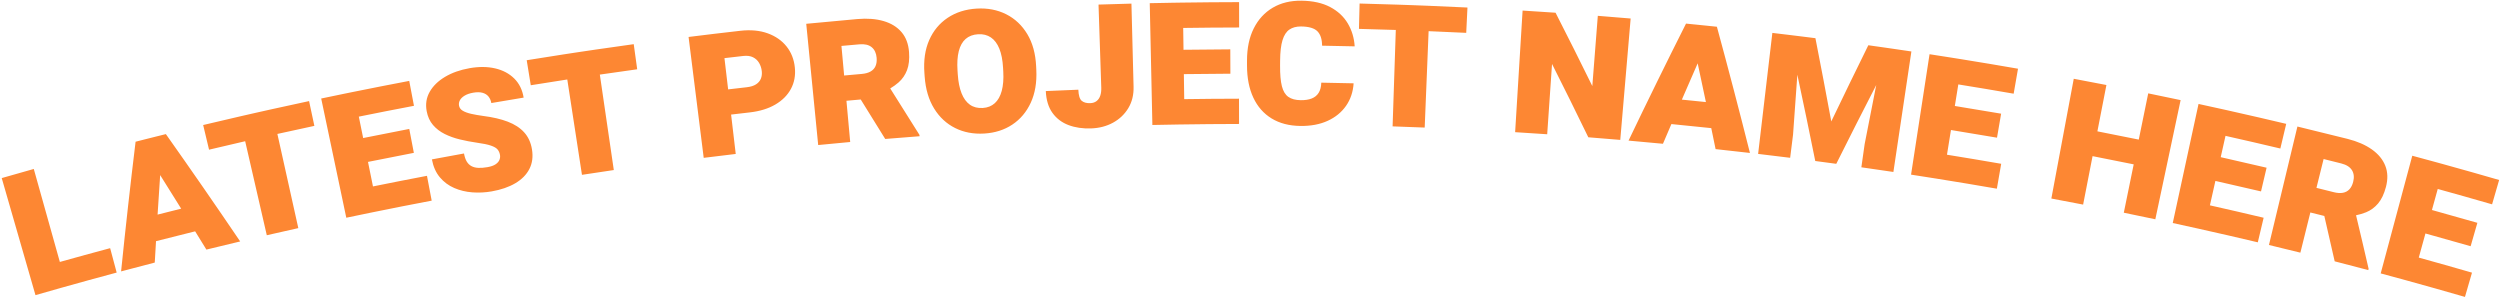 <svg 
 xmlns="http://www.w3.org/2000/svg"
 xmlns:xlink="http://www.w3.org/1999/xlink"
 width="1313px" height="156px">
<path fill-rule="evenodd"  fill="rgb(253, 135, 51)"
 d="M1283.848,86.405 C1293.427,89.052 1302.993,91.757 1312.546,94.527 C1311.310,98.790 1310.074,103.053 1308.838,107.316 C1299.339,104.561 1289.826,101.872 1280.302,99.240 C1279.283,102.924 1278.265,106.609 1277.247,110.294 C1285.212,112.495 1293.169,114.737 1301.116,117.024 C1299.937,121.120 1298.758,125.217 1297.579,129.313 C1289.676,127.039 1281.763,124.809 1273.841,122.620 C1272.674,126.842 1271.508,131.064 1270.341,135.286 C1279.670,137.864 1288.987,140.498 1298.291,143.195 C1297.059,147.444 1295.828,151.693 1294.596,155.942 C1284.342,152.969 1274.071,150.073 1263.787,147.246 C1259.309,146.016 1254.828,144.795 1250.344,143.592 C1255.872,122.992 1261.400,102.393 1266.928,81.794 C1270.576,82.772 1274.221,83.764 1277.866,84.760 C1277.866,84.759 1277.866,84.758 1277.866,84.757 C1278.820,85.018 1279.772,85.283 1280.725,85.545 C1281.766,85.831 1282.808,86.114 1283.849,86.402 C1283.849,86.403 1283.848,86.404 1283.848,86.405 ZM1248.969,106.871 C1247.195,108.964 1245.095,110.503 1242.671,111.489 C1241.042,112.152 1239.281,112.673 1237.393,113.060 C1239.640,122.429 1241.848,131.799 1243.994,141.170 C1243.934,141.396 1243.874,141.623 1243.814,141.849 C1237.939,140.291 1232.059,138.757 1226.175,137.246 C1224.406,129.305 1222.570,121.364 1220.730,113.423 C1218.285,112.808 1215.840,112.198 1213.394,111.592 C1211.649,118.627 1209.903,125.663 1208.157,132.698 C1202.660,131.334 1197.159,129.991 1191.654,128.668 C1196.637,107.930 1201.620,87.193 1206.602,66.455 C1215.384,68.565 1224.156,70.726 1232.919,72.938 C1238.068,74.238 1242.340,76.098 1245.726,78.502 C1249.112,80.906 1251.457,83.769 1252.764,87.081 C1254.070,90.393 1254.176,94.103 1253.090,98.210 C1252.118,101.892 1250.741,104.778 1248.969,106.871 ZM1235.256,89.400 C1234.221,87.715 1232.355,86.529 1229.660,85.848 C1226.561,85.066 1223.460,84.290 1220.359,83.521 C1219.107,88.568 1217.854,93.616 1216.602,98.664 C1219.623,99.414 1222.644,100.167 1225.663,100.929 C1227.507,101.395 1229.117,101.502 1230.497,101.248 C1231.875,100.994 1233.013,100.386 1233.910,99.421 C1234.807,98.456 1235.468,97.151 1235.890,95.504 C1236.501,93.121 1236.290,91.086 1235.256,89.400 ZM1197.639,78.003 C1188.047,75.724 1178.444,73.511 1168.832,71.354 C1167.995,75.084 1167.158,78.815 1166.322,82.545 C1174.360,84.348 1182.392,86.192 1190.416,88.081 C1189.440,92.230 1188.463,96.380 1187.486,100.529 C1179.506,98.650 1171.518,96.816 1163.523,95.023 C1162.564,99.297 1161.605,103.571 1160.647,107.845 C1170.062,109.957 1179.468,112.125 1188.862,114.356 C1187.840,118.661 1186.818,122.965 1185.796,127.269 C1175.442,124.810 1165.076,122.427 1154.698,120.114 C1150.177,119.107 1145.655,118.109 1141.130,117.130 C1145.644,96.285 1150.158,75.439 1154.671,54.594 C1158.352,55.391 1162.031,56.201 1165.708,57.016 C1165.709,57.014 1165.709,57.013 1165.709,57.012 C1166.672,57.226 1167.634,57.443 1168.597,57.658 C1169.647,57.892 1170.697,58.123 1171.747,58.358 C1171.746,58.359 1171.746,58.361 1171.746,58.362 C1181.413,60.530 1191.071,62.757 1200.717,65.048 C1199.691,69.367 1198.665,73.685 1197.639,78.003 ZM1115.421,111.716 C1117.153,103.250 1118.885,94.784 1120.617,86.318 C1113.421,84.845 1106.219,83.408 1099.013,82.004 C1097.361,90.486 1095.709,98.969 1094.058,107.451 C1088.499,106.368 1082.937,105.307 1077.372,104.266 C1081.293,83.301 1085.215,62.337 1089.137,41.372 C1094.857,42.442 1100.574,43.533 1106.287,44.646 C1104.708,52.757 1103.129,60.867 1101.549,68.977 C1108.797,70.389 1116.040,71.835 1123.277,73.316 C1124.933,65.221 1126.589,57.125 1128.246,49.030 C1133.921,50.191 1139.593,51.374 1145.262,52.577 C1140.833,73.440 1136.404,94.304 1131.976,115.167 C1126.461,113.996 1120.942,112.846 1115.421,111.716 ZM1057.575,49.204 C1047.892,47.519 1038.201,45.898 1028.503,44.335 C1027.895,48.109 1027.287,51.883 1026.679,55.658 C1034.789,56.964 1042.894,58.312 1050.993,59.705 C1050.271,63.906 1049.548,68.107 1048.826,72.308 C1040.771,70.923 1032.710,69.582 1024.644,68.283 C1023.947,72.607 1023.250,76.932 1022.553,81.256 C1032.052,82.787 1041.544,84.374 1051.028,86.024 C1050.269,90.382 1049.511,94.741 1048.753,99.099 C1038.300,97.280 1027.838,95.538 1017.367,93.866 C1012.808,93.137 1008.248,92.419 1003.685,91.719 C1006.923,70.638 1010.160,49.557 1013.398,28.476 C1017.110,29.046 1020.821,29.628 1024.531,30.216 C1024.531,30.215 1024.531,30.214 1024.531,30.213 C1025.504,30.367 1026.477,30.525 1027.449,30.681 C1028.507,30.850 1029.565,31.016 1030.622,31.186 C1030.622,31.187 1030.622,31.188 1030.621,31.190 C1040.374,32.761 1050.120,34.391 1059.858,36.086 C1059.097,40.458 1058.336,44.831 1057.575,49.204 ZM994.409,90.313 C988.803,89.476 983.195,88.659 977.585,87.864 C978.161,83.803 978.737,79.742 979.313,75.681 C981.330,65.339 983.368,55.000 985.400,44.661 C978.314,58.423 971.313,72.213 964.411,86.034 C960.733,85.534 957.054,85.043 953.375,84.561 C950.347,69.447 947.188,54.338 943.970,39.232 C943.220,49.709 942.478,60.187 941.714,70.663 C941.205,74.732 940.696,78.802 940.187,82.872 C934.582,82.171 928.975,81.490 923.367,80.831 C925.859,59.649 928.350,38.467 930.842,17.284 C933.725,17.624 936.607,17.970 939.488,18.319 C939.488,18.319 939.488,18.318 939.488,18.318 C940.600,18.453 941.713,18.591 942.825,18.728 C943.689,18.834 944.554,18.938 945.418,19.045 C945.418,19.045 945.418,19.046 945.418,19.046 C948.100,19.379 950.781,19.714 953.462,20.056 C956.321,34.626 959.097,49.200 961.788,63.776 C968.193,50.414 974.679,37.076 981.247,23.764 C983.924,24.138 986.601,24.517 989.278,24.900 C989.278,24.900 989.278,24.899 989.278,24.899 C990.131,25.021 990.984,25.146 991.837,25.269 C992.957,25.430 994.076,25.590 995.196,25.753 C995.196,25.753 995.195,25.754 995.195,25.755 C998.085,26.175 1000.974,26.600 1003.863,27.031 C1000.712,48.125 997.560,69.219 994.409,90.313 ZM898.758,67.291 C891.779,66.549 884.797,65.838 877.813,65.161 C876.337,68.609 874.847,72.054 873.382,75.505 C867.360,74.930 861.337,74.378 855.312,73.851 C865.155,53.303 875.218,32.816 885.501,12.394 C886.960,12.537 888.418,12.689 889.877,12.835 C889.877,12.832 889.877,12.830 889.877,12.828 C891.079,12.948 892.281,13.075 893.483,13.197 C894.721,13.323 895.961,13.444 897.199,13.571 C897.199,13.574 897.198,13.576 897.198,13.578 C898.702,13.733 900.208,13.883 901.712,14.041 C907.725,36.118 913.511,58.216 919.071,80.329 C913.058,79.634 907.044,78.962 901.028,78.314 C900.283,74.639 899.513,70.965 898.758,67.291 ZM891.618,33.264 C888.836,39.613 886.059,45.964 883.312,52.322 C887.522,52.738 891.731,53.164 895.940,53.603 C894.521,46.822 893.073,40.043 891.618,33.264 ZM834.180,72.100 C827.947,59.240 821.596,46.406 815.127,33.598 C814.281,45.903 813.435,58.208 812.588,70.513 C806.976,70.127 801.362,69.761 795.747,69.417 C797.054,48.129 798.361,26.841 799.668,5.553 C805.439,5.907 811.209,6.282 816.978,6.679 C823.532,19.493 829.967,32.333 836.285,45.199 C837.247,32.903 838.209,20.607 839.171,8.310 C844.922,8.760 850.671,9.231 856.419,9.723 C854.600,30.974 852.780,52.224 850.961,73.474 C845.369,72.996 839.775,72.537 834.180,72.100 ZM770.060,17.253 C763.476,16.930 756.892,16.637 750.306,16.369 C749.620,33.244 748.935,50.119 748.249,66.995 C742.630,66.766 737.010,66.559 731.390,66.372 C731.951,49.492 732.513,32.612 733.075,15.733 C726.626,15.518 720.176,15.328 713.726,15.167 C713.837,10.730 713.948,6.293 714.059,1.855 C720.546,2.018 727.032,2.209 733.518,2.425 C733.518,2.424 733.518,2.423 733.518,2.423 C733.777,2.431 734.037,2.441 734.297,2.450 C736.686,2.530 739.076,2.614 741.465,2.702 C741.736,2.712 742.006,2.720 742.276,2.730 C744.932,2.829 747.588,2.932 750.243,3.039 C750.444,3.048 750.645,3.055 750.847,3.063 C750.847,3.063 750.847,3.064 750.847,3.065 C757.469,3.334 764.091,3.629 770.712,3.954 C770.495,8.387 770.277,12.820 770.060,17.253 ZM691.956,16.481 C690.359,14.816 687.489,13.950 683.350,13.900 C680.867,13.870 678.814,14.414 677.195,15.526 C675.576,16.639 674.366,18.504 673.566,21.120 C672.766,23.736 672.351,27.300 672.318,31.811 C672.311,32.705 672.304,33.598 672.298,34.492 C672.264,39.033 672.579,42.617 673.239,45.244 C673.899,47.871 675.030,49.748 676.634,50.876 C678.238,52.005 680.410,52.583 683.154,52.616 C685.415,52.644 687.334,52.349 688.912,51.727 C690.489,51.106 691.705,50.114 692.558,48.751 C693.411,47.388 693.872,45.608 693.939,43.411 C699.600,43.507 705.261,43.622 710.921,43.759 C710.630,48.265 709.295,52.211 706.929,55.600 C704.563,58.991 701.344,61.609 697.272,63.468 C693.200,65.327 688.444,66.217 682.989,66.151 C677.084,66.079 672.047,64.773 667.858,62.215 C663.668,59.658 660.468,56.025 658.257,51.305 C656.047,46.585 654.931,40.961 654.931,34.427 C654.931,33.563 654.931,32.699 654.931,31.835 C654.930,25.272 656.102,19.632 658.470,14.918 C660.835,10.205 664.158,6.580 668.437,4.055 C672.715,1.531 677.747,0.296 683.513,0.366 C689.495,0.438 694.515,1.547 698.557,3.672 C702.599,5.798 705.691,8.664 707.836,12.258 C709.981,15.852 711.192,19.882 711.481,24.343 C705.773,24.205 700.065,24.088 694.357,23.992 C694.352,20.652 693.553,18.148 691.956,16.481 ZM621.580,26.143 C629.769,26.026 637.958,25.950 646.147,25.919 C646.163,30.181 646.179,34.444 646.195,38.707 C638.051,38.738 629.907,38.813 621.763,38.930 C621.826,43.310 621.889,47.690 621.951,52.070 C631.542,51.932 641.133,51.851 650.724,51.834 C650.732,56.257 650.740,60.681 650.749,65.105 C640.180,65.125 629.611,65.221 619.043,65.386 C614.438,65.458 609.834,65.541 605.230,65.640 C604.768,44.317 604.306,22.994 603.844,1.671 C607.588,1.590 611.333,1.521 615.077,1.458 C615.077,1.456 615.077,1.455 615.077,1.454 C616.058,1.438 617.038,1.425 618.019,1.410 C619.088,1.393 620.157,1.374 621.226,1.358 C621.226,1.360 621.226,1.361 621.226,1.362 C631.073,1.221 640.921,1.138 650.769,1.121 C650.777,5.559 650.785,9.998 650.793,14.436 C641.000,14.454 631.208,14.536 621.416,14.676 C621.471,18.498 621.526,22.321 621.580,26.143 ZM584.580,64.422 C581.184,66.285 577.349,67.289 573.065,67.442 C568.661,67.599 564.709,67.020 561.201,65.697 C557.693,64.375 554.881,62.247 552.761,59.305 C550.642,56.364 549.469,52.540 549.254,47.828 C554.950,47.568 560.648,47.329 566.346,47.110 C566.460,50.096 567.048,52.038 568.109,52.936 C569.169,53.835 570.663,54.248 572.591,54.179 C573.917,54.132 575.021,53.771 575.903,53.096 C576.786,52.421 577.434,51.483 577.847,50.282 C578.260,49.081 578.440,47.661 578.386,46.021 C577.905,31.483 577.424,16.945 576.943,2.407 C582.705,2.217 588.467,2.047 594.229,1.899 C594.604,16.440 594.978,30.981 595.352,45.522 C595.462,49.799 594.538,53.551 592.593,56.783 C590.647,60.016 587.976,62.559 584.580,64.422 ZM531.658,65.444 C527.446,68.238 522.552,69.796 516.954,70.133 C511.297,70.474 506.205,69.518 501.658,67.252 C497.110,64.987 493.427,61.575 490.603,57.003 C487.781,52.432 486.117,46.848 485.635,40.244 C485.589,39.616 485.544,38.987 485.498,38.359 C485.016,31.756 485.847,25.989 488.017,21.060 C490.185,16.133 493.420,12.227 497.720,9.356 C502.019,6.485 507.090,4.866 512.910,4.515 C518.668,4.168 523.865,5.168 528.477,7.501 C533.090,9.836 536.784,13.324 539.559,17.954 C542.334,22.584 543.868,28.210 544.182,34.823 C544.212,35.452 544.242,36.081 544.272,36.710 C544.587,43.324 543.606,49.067 541.354,53.944 C539.101,58.822 535.869,62.651 531.658,65.444 ZM526.920,37.601 C526.884,36.943 526.848,36.285 526.811,35.627 C526.589,31.590 525.939,28.237 524.857,25.568 C523.774,22.900 522.291,20.929 520.407,19.658 C518.523,18.387 516.293,17.827 513.721,17.982 C511.027,18.144 508.834,18.971 507.147,20.457 C505.459,21.944 504.262,24.076 503.554,26.852 C502.845,29.628 502.626,33.034 502.890,37.068 C502.933,37.726 502.976,38.384 503.019,39.041 C503.277,42.988 503.943,46.306 505.013,48.996 C506.082,51.687 507.543,53.684 509.395,54.991 C511.248,56.298 513.496,56.870 516.146,56.710 C518.675,56.558 520.778,55.724 522.460,54.204 C524.142,52.684 525.360,50.525 526.114,47.725 C526.867,44.925 527.138,41.550 526.920,37.601 ZM452.055,52.251 C449.553,52.470 447.052,52.695 444.551,52.923 C445.209,60.142 445.867,67.361 446.525,74.580 C440.920,75.091 435.316,75.622 429.714,76.174 C427.622,54.949 425.530,33.724 423.438,12.499 C432.375,11.618 441.316,10.788 450.260,10.010 C455.516,9.552 460.129,9.911 464.088,11.074 C468.048,12.237 471.180,14.174 473.486,16.875 C475.791,19.577 477.099,23.048 477.421,27.283 C477.709,31.081 477.361,34.259 476.381,36.816 C475.401,39.375 473.934,41.516 471.983,43.242 C470.673,44.400 469.194,45.468 467.552,46.450 C472.715,54.568 477.835,62.700 482.902,70.851 C482.919,71.085 482.937,71.319 482.954,71.553 C476.940,72.004 470.926,72.480 464.915,72.979 C460.666,66.057 456.372,59.149 452.055,52.251 ZM460.409,30.359 C460.205,27.907 459.343,26.053 457.823,24.799 C456.302,23.546 454.165,23.036 451.414,23.275 C448.251,23.550 445.089,23.832 441.926,24.120 C442.398,29.300 442.870,34.479 443.342,39.658 C446.423,39.378 449.504,39.101 452.585,38.833 C454.467,38.669 456.013,38.243 457.224,37.551 C458.434,36.860 459.303,35.913 459.830,34.707 C460.357,33.502 460.551,32.053 460.409,30.359 ZM407.204,54.902 C403.515,57.066 399.012,58.443 393.682,59.047 C390.445,59.415 387.209,59.791 383.973,60.172 C384.784,67.067 385.596,73.962 386.408,80.857 C380.800,81.517 375.193,82.198 369.589,82.900 C366.939,61.737 364.288,40.574 361.638,19.412 C370.693,18.278 379.753,17.197 388.817,16.168 C394.247,15.552 399.042,16.000 403.187,17.499 C407.332,18.999 410.638,21.305 413.106,24.408 C415.573,27.510 417.018,31.192 417.452,35.447 C417.875,39.586 417.189,43.322 415.408,46.657 C413.627,49.993 410.891,52.738 407.204,54.902 ZM400.086,37.374 C399.914,35.801 399.448,34.364 398.689,33.062 C397.929,31.761 396.863,30.765 395.490,30.078 C394.117,29.391 392.392,29.163 390.318,29.399 C387.039,29.771 383.761,30.150 380.483,30.536 C381.128,36.006 381.772,41.477 382.416,46.948 C385.670,46.565 388.925,46.186 392.181,45.817 C394.240,45.583 395.870,45.077 397.072,44.294 C398.273,43.513 399.116,42.528 399.600,41.340 C400.083,40.152 400.246,38.830 400.086,37.374 ZM322.371,89.311 C316.793,90.127 311.218,90.964 305.645,91.821 C303.076,75.129 300.507,58.436 297.939,41.744 C291.544,42.728 285.152,43.736 278.763,44.774 C278.052,40.393 277.341,36.011 276.630,31.630 C283.054,30.587 289.483,29.573 295.914,28.583 C295.914,28.583 295.913,28.582 295.913,28.581 C296.172,28.542 296.430,28.503 296.688,28.464 C299.058,28.100 301.427,27.740 303.797,27.383 C304.065,27.343 304.333,27.302 304.600,27.261 C307.235,26.866 309.870,26.476 312.506,26.089 C312.706,26.060 312.906,26.030 313.106,26.001 C313.106,26.001 313.106,26.002 313.106,26.002 C319.680,25.040 326.257,24.104 332.837,23.198 C333.443,27.595 334.048,31.992 334.654,36.389 C328.111,37.290 321.571,38.221 315.034,39.177 C317.480,55.888 319.925,72.600 322.371,89.311 ZM243.059,58.174 C244.174,58.839 245.656,59.378 247.503,59.794 C249.351,60.211 251.468,60.582 253.856,60.909 C258.811,61.533 263.084,62.535 266.675,63.903 C270.267,65.273 273.136,67.142 275.285,69.503 C277.435,71.864 278.803,74.854 279.397,78.467 C280.029,82.312 279.571,85.735 278.035,88.736 C276.497,91.738 274.036,94.234 270.650,96.235 C267.263,98.236 263.130,99.659 258.240,100.517 C254.862,101.109 251.478,101.279 248.082,101.027 C244.687,100.775 241.517,100.013 238.568,98.738 C235.619,97.464 233.107,95.600 231.031,93.141 C228.955,90.683 227.554,87.541 226.834,83.711 C232.450,82.656 238.068,81.622 243.690,80.608 C244.002,82.338 244.478,83.741 245.119,84.816 C245.759,85.892 246.590,86.702 247.611,87.249 C248.632,87.795 249.839,88.100 251.234,88.165 C252.629,88.230 254.220,88.105 256.008,87.791 C257.855,87.467 259.280,86.967 260.284,86.287 C261.287,85.607 261.960,84.837 262.304,83.975 C262.646,83.113 262.744,82.249 262.595,81.383 C262.402,80.257 261.984,79.303 261.341,78.522 C260.698,77.741 259.532,77.058 257.842,76.474 C256.151,75.891 253.645,75.369 250.319,74.916 C247.338,74.491 244.407,73.930 241.523,73.229 C238.639,72.530 235.985,71.578 233.558,70.371 C231.131,69.164 229.083,67.593 227.413,65.653 C225.744,63.714 224.635,61.292 224.091,58.383 C223.401,54.697 223.925,51.312 225.676,48.231 C227.426,45.151 230.116,42.524 233.747,40.361 C237.378,38.199 241.683,36.676 246.652,35.803 C251.559,34.942 256.035,34.983 260.066,35.918 C264.097,36.854 267.429,38.621 270.061,41.214 C272.694,43.807 274.342,47.159 275.016,51.264 C269.356,52.194 263.699,53.146 258.045,54.118 C257.811,52.762 257.310,51.614 256.540,50.676 C255.771,49.739 254.722,49.088 253.394,48.723 C252.066,48.359 250.447,48.344 248.537,48.679 C246.688,49.004 245.177,49.525 244.008,50.238 C242.837,50.953 242.013,51.762 241.535,52.666 C241.056,53.570 240.906,54.513 241.082,55.493 C241.283,56.617 241.942,57.511 243.059,58.174 ZM190.731,72.498 C198.796,70.862 206.868,69.268 214.946,67.719 C215.749,71.905 216.552,76.091 217.355,80.278 C209.321,81.819 201.293,83.404 193.272,85.031 C194.143,89.324 195.013,93.617 195.884,97.910 C205.330,95.994 214.785,94.135 224.248,92.339 C225.073,96.685 225.898,101.032 226.723,105.378 C216.291,107.358 205.870,109.414 195.460,111.540 C190.929,112.465 186.399,113.400 181.872,114.353 C177.479,93.482 173.086,72.611 168.693,51.741 C172.378,50.965 176.064,50.202 179.751,49.444 C179.750,49.443 179.750,49.442 179.750,49.441 C180.715,49.243 181.680,49.049 182.645,48.852 C183.699,48.637 184.752,48.418 185.805,48.205 C185.805,48.206 185.806,48.207 185.806,48.208 C195.505,46.242 205.213,44.333 214.930,42.490 C215.757,46.850 216.585,51.211 217.412,55.572 C207.749,57.405 198.096,59.303 188.452,61.258 C189.212,65.005 189.971,68.751 190.731,72.498 ZM156.672,119.805 C151.151,121.032 145.633,122.280 140.119,123.548 C136.333,107.089 132.547,90.630 128.762,74.171 C122.434,75.626 116.111,77.106 109.793,78.614 C108.762,74.297 107.732,69.980 106.701,65.663 C113.055,64.146 119.414,62.658 125.777,61.194 C125.777,61.193 125.777,61.193 125.777,61.192 C126.031,61.134 126.285,61.077 126.539,61.018 C128.887,60.479 131.236,59.943 133.585,59.411 C133.847,59.352 134.110,59.291 134.372,59.232 C136.981,58.642 139.591,58.058 142.202,57.477 C142.398,57.433 142.595,57.388 142.791,57.345 C142.791,57.345 142.791,57.346 142.792,57.346 C149.299,55.900 155.811,54.480 162.327,53.090 C163.253,57.431 164.179,61.771 165.106,66.112 C158.626,67.495 152.151,68.907 145.680,70.345 C149.344,86.832 153.008,103.318 156.672,119.805 ZM108.396,131.082 C106.438,127.882 104.456,124.692 102.488,121.497 C95.633,123.187 88.784,124.907 81.941,126.661 C81.721,130.408 81.486,134.156 81.277,137.902 C75.380,139.423 69.487,140.968 63.599,142.537 C65.910,119.849 68.446,97.145 71.209,74.428 C72.639,74.063 74.071,73.706 75.501,73.344 C75.501,73.342 75.500,73.340 75.499,73.338 C76.677,73.039 77.857,72.748 79.035,72.452 C80.251,72.146 81.466,71.835 82.682,71.531 C82.682,71.533 82.682,71.536 82.683,71.538 C84.159,71.169 85.634,70.795 87.111,70.429 C100.333,89.126 113.344,107.920 126.142,126.809 C120.222,128.210 114.307,129.634 108.396,131.082 ZM84.121,91.953 C83.655,98.873 83.195,105.793 82.765,112.710 C86.891,111.660 91.020,110.620 95.151,109.593 C91.495,103.704 87.811,97.827 84.121,91.953 ZM18.632,155.008 C12.724,134.515 6.815,114.022 0.906,93.528 C6.514,91.912 12.127,90.316 17.744,88.741 C22.306,105.019 26.869,121.297 31.432,137.575 C40.226,135.110 49.030,132.695 57.845,130.337 C58.989,134.610 60.132,138.884 61.276,143.157 C51.589,145.749 41.917,148.409 32.256,151.129 C27.712,152.409 23.170,153.700 18.632,155.008 Z"/>
</svg>